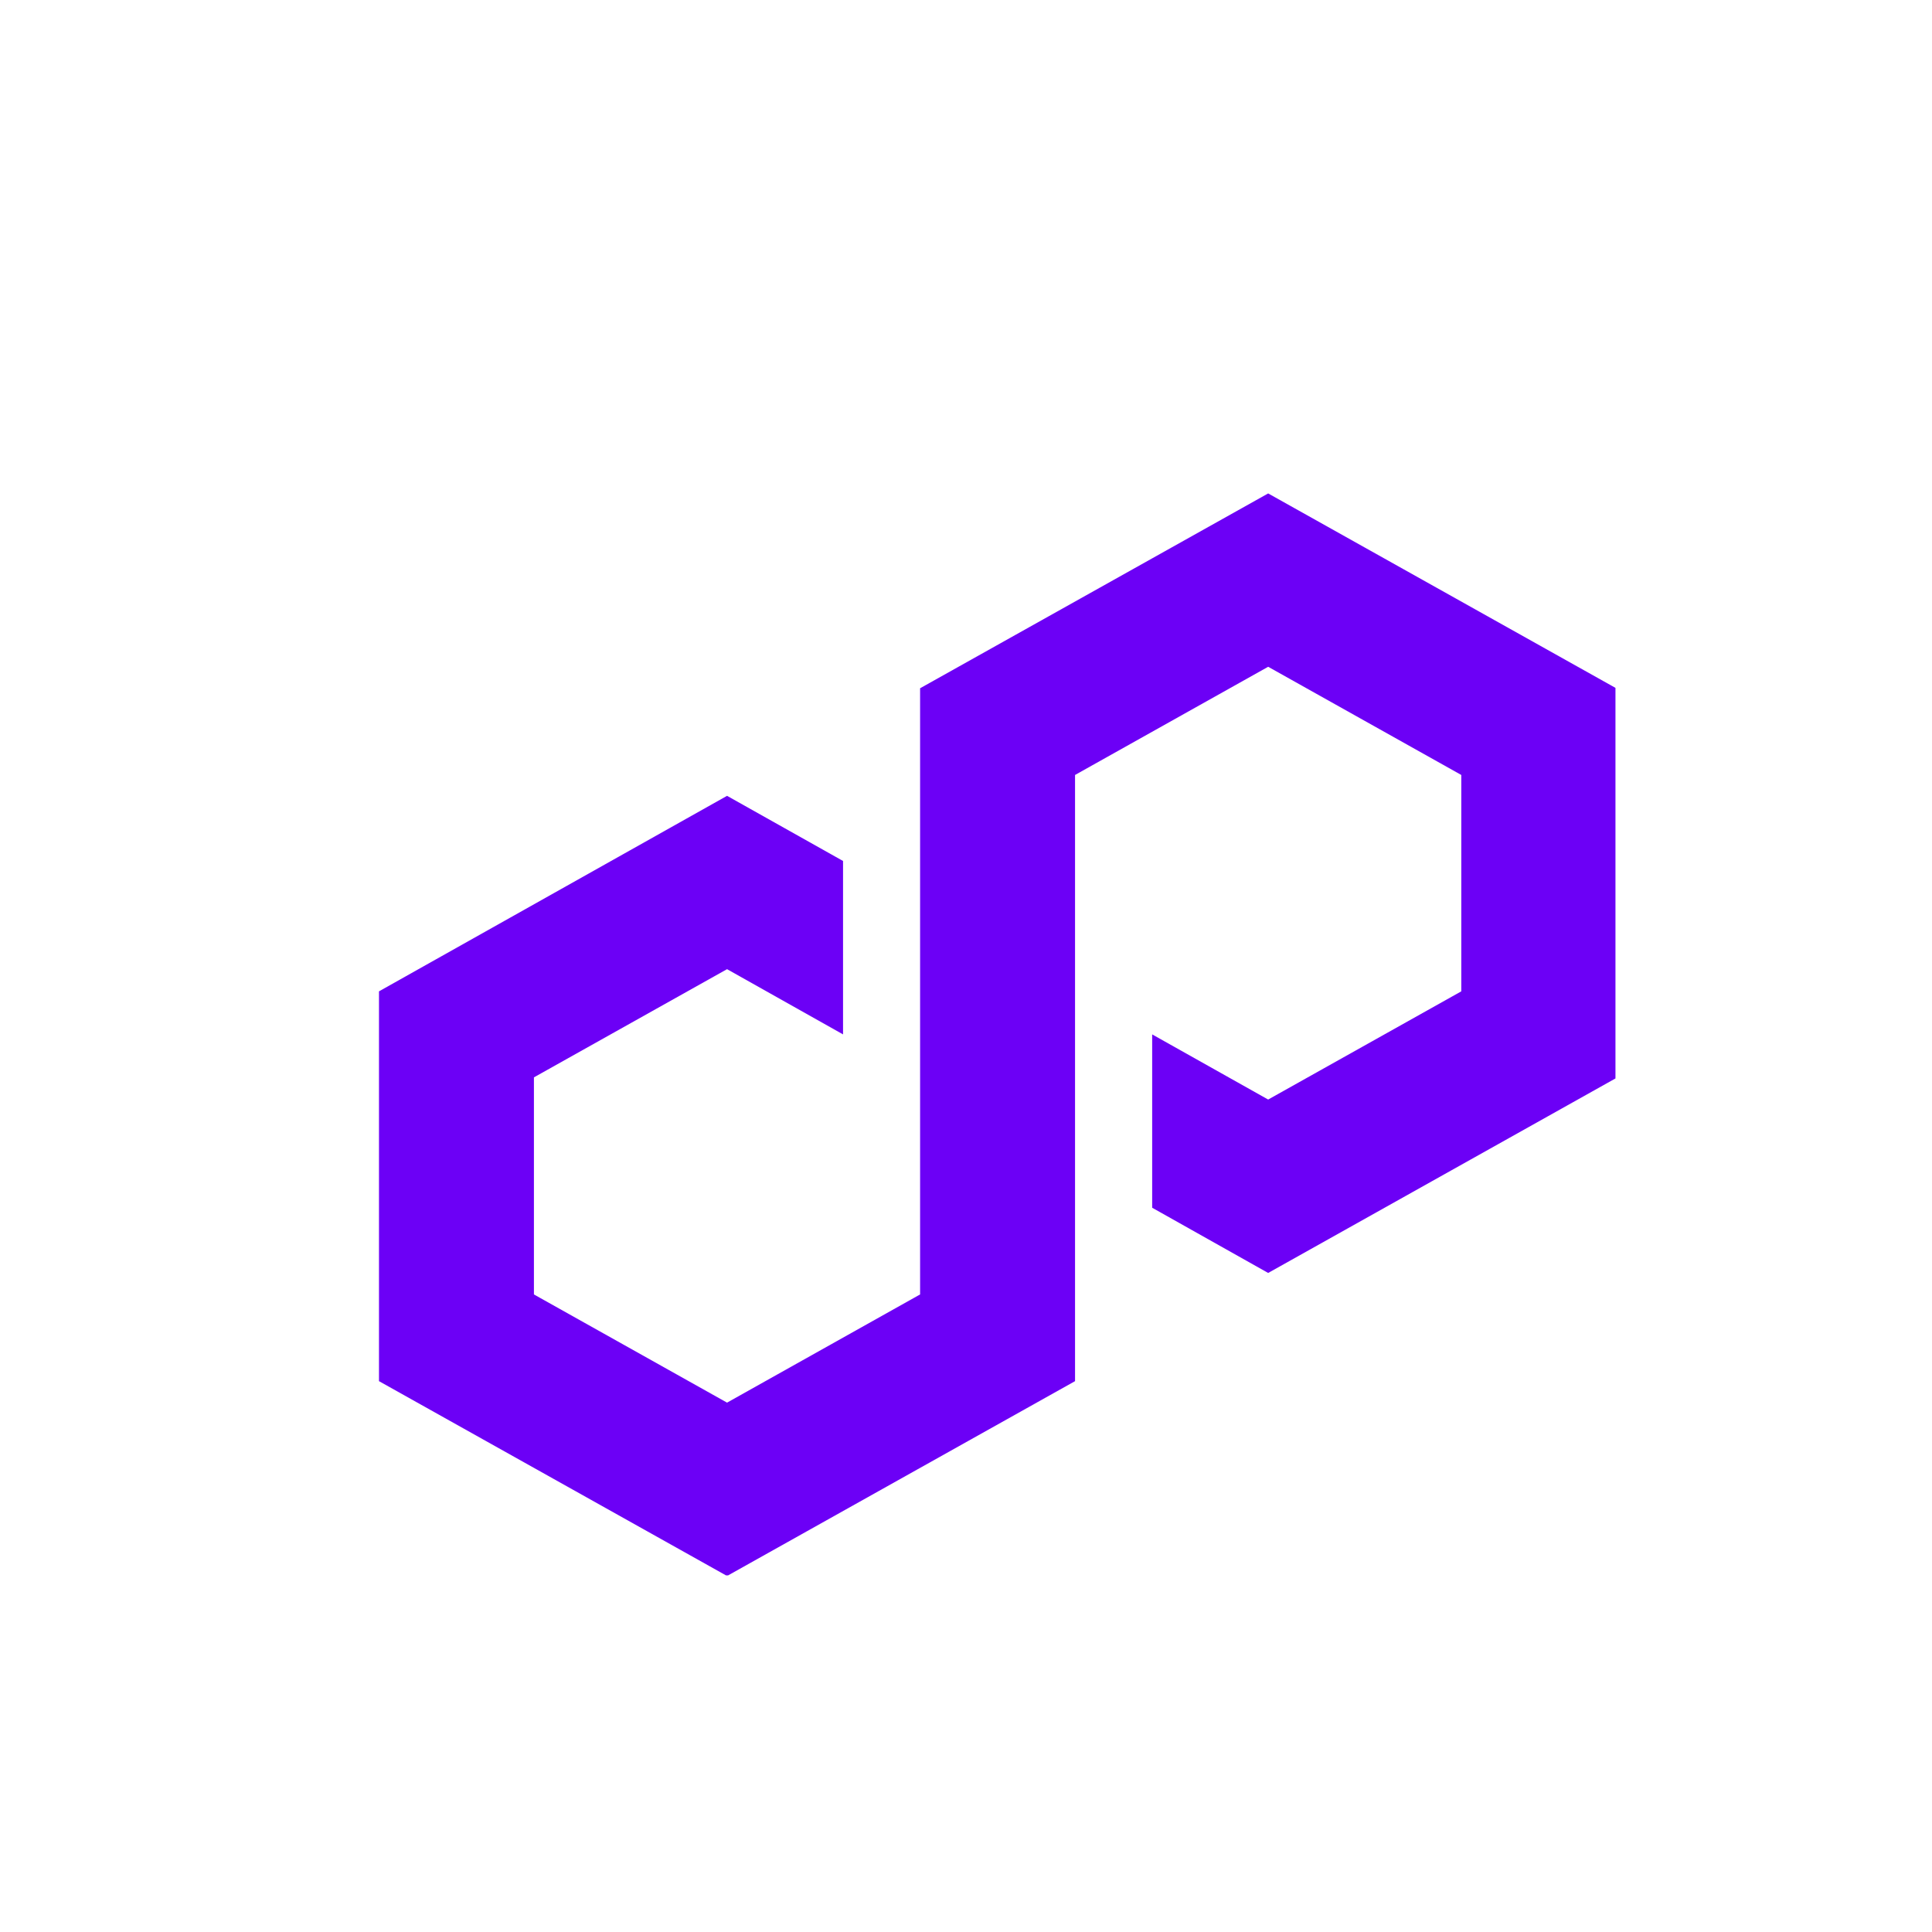 <svg width="25" height="25" viewBox="0 0 25 25" fill="none" xmlns="http://www.w3.org/2000/svg">
<g clip-path="url(#clip0_1339_6881)">
<path d="M10.909 11.141L9.408 10.298L4.904 12.828V17.872L9.408 20.393L13.911 17.872V10.028L16.41 8.628L18.909 10.028V12.828L16.41 14.228L14.909 13.385V15.628L16.41 16.472L20.913 13.95V8.906L16.41 6.385L11.906 8.906V16.75L9.408 18.15L6.909 16.75V13.941L9.408 12.541L10.909 13.385V11.141Z" fill="#6C00F6"/>
</g>
<defs>
<clipPath id="clip0_1339_6881">
<rect width="16" height="14" fill="white" transform="translate(4.904 6.385)"/>
</clipPath>
</defs>
</svg>
